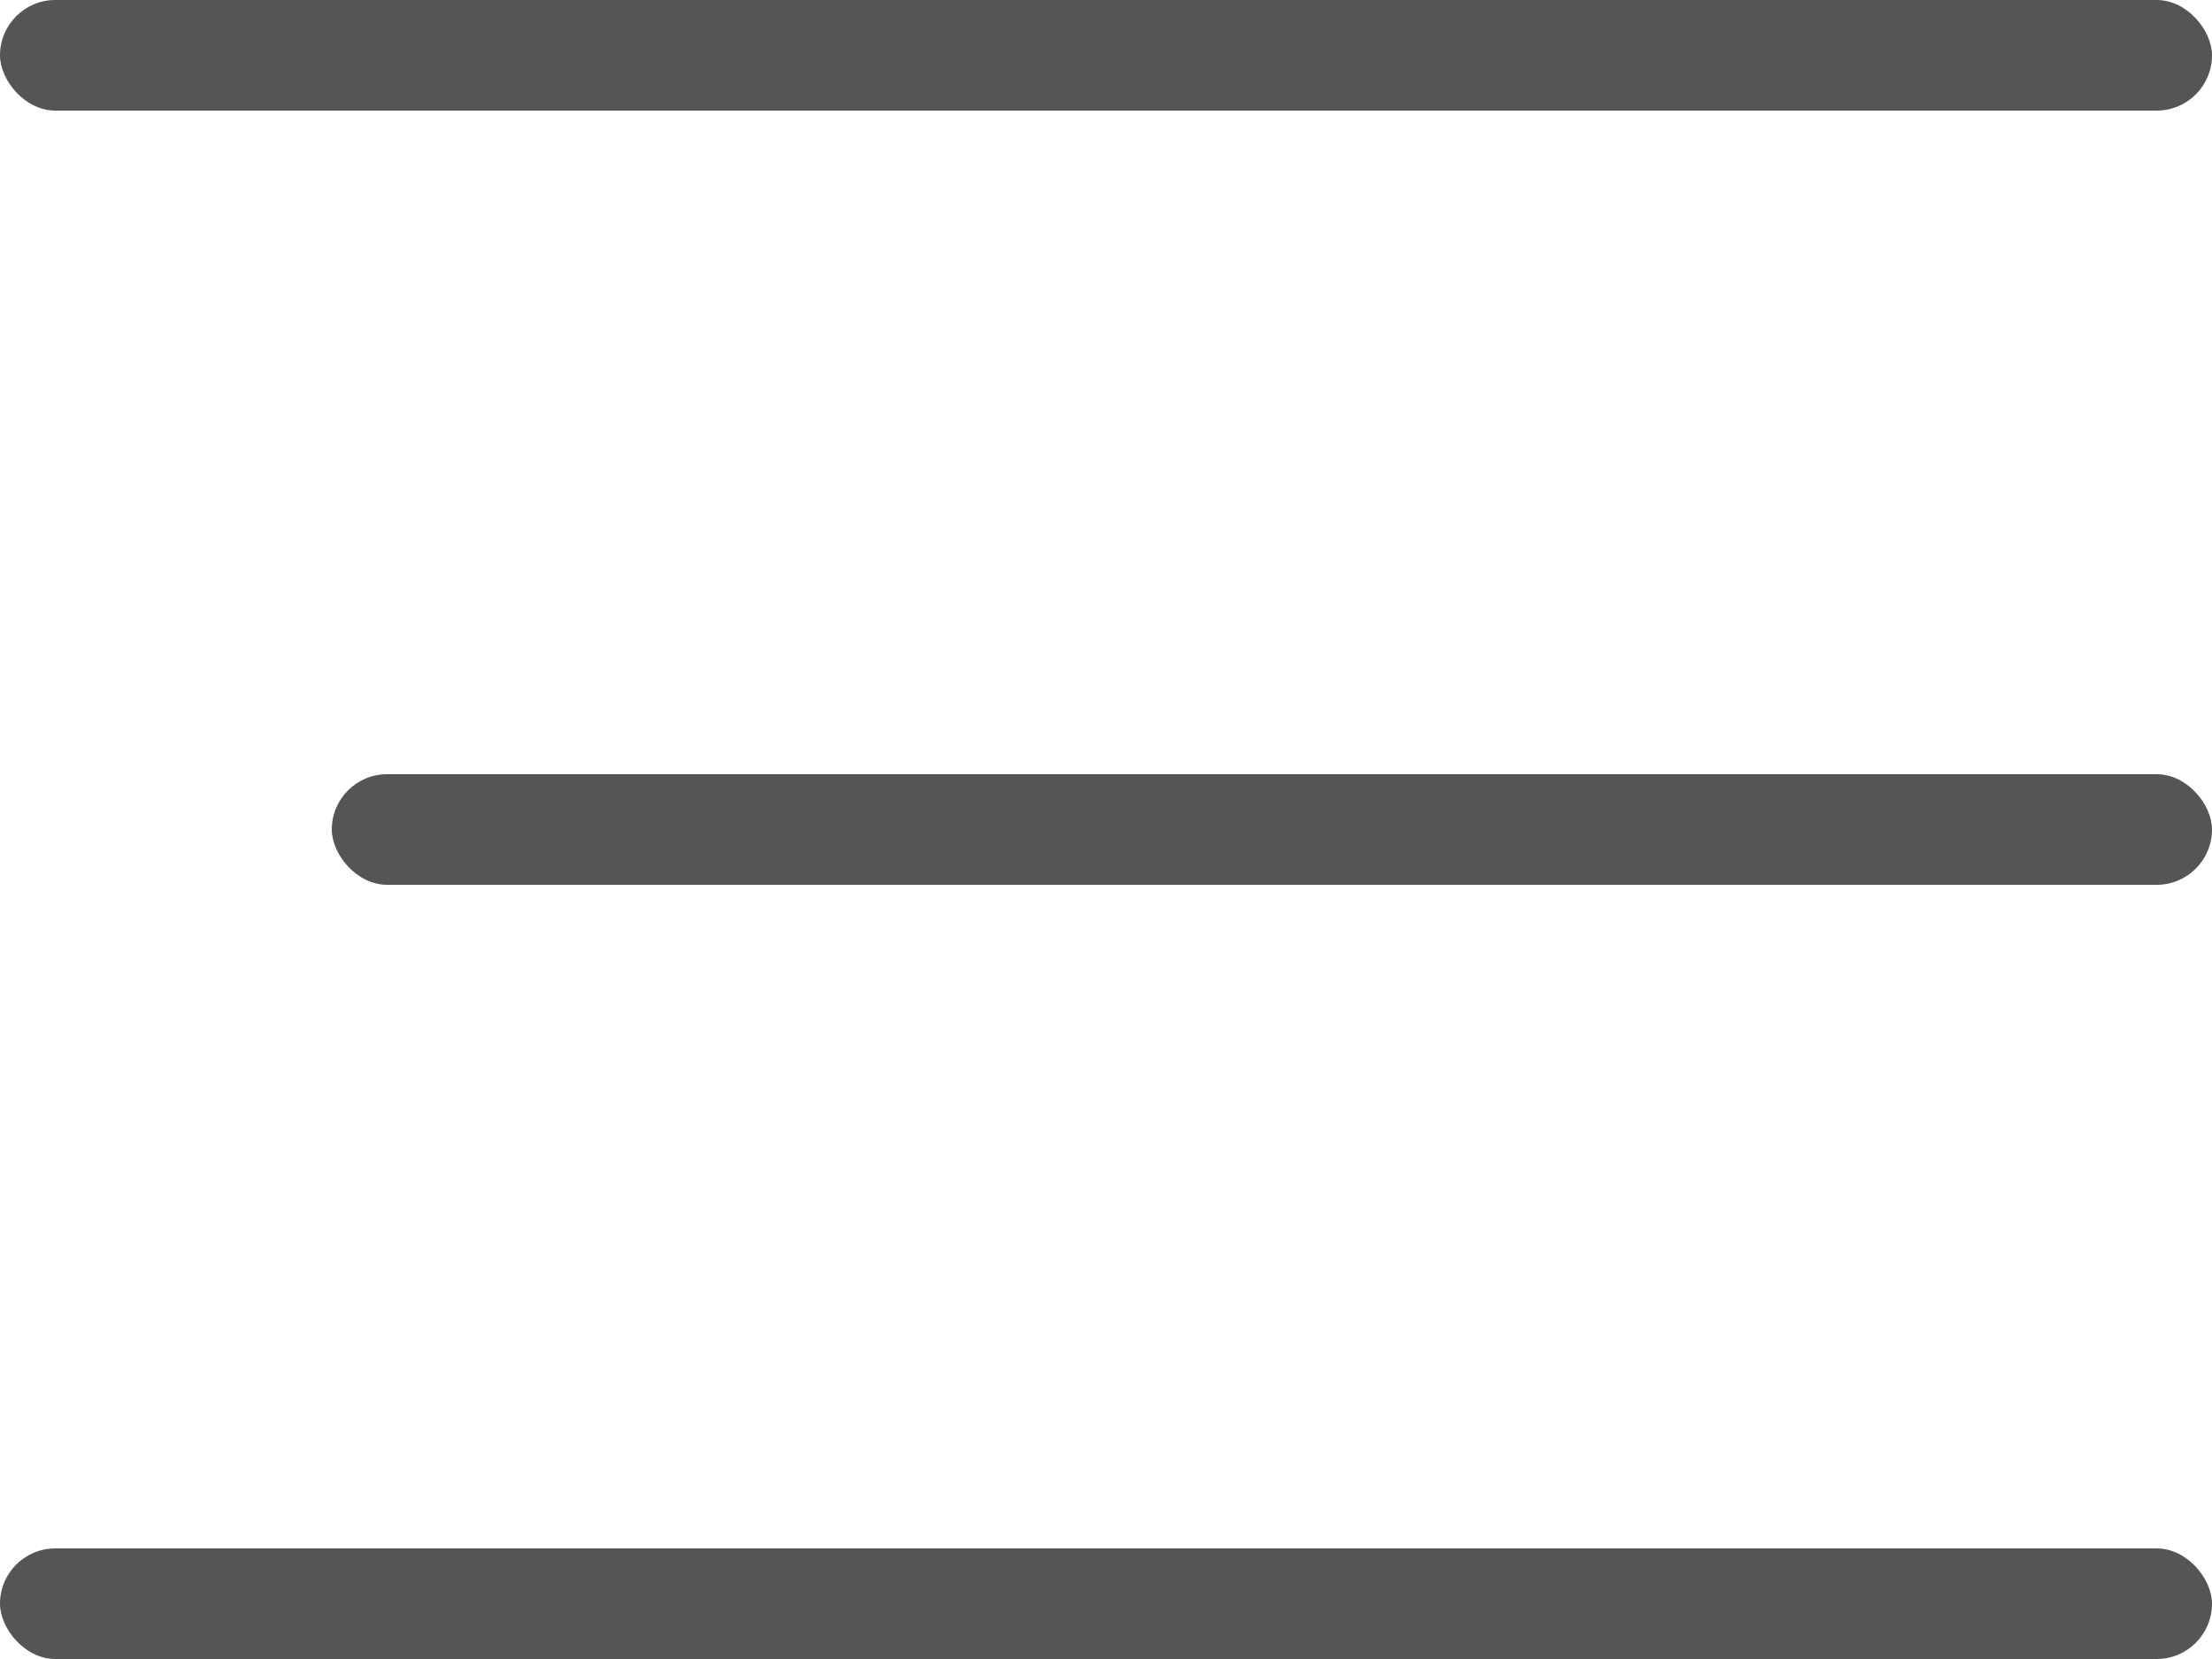 <svg xmlns="http://www.w3.org/2000/svg" width="20" height="15" viewBox="0 0 20 15">
    <g fill="#555" fill-rule="evenodd">
        <rect width="20" height="1" rx=".5"/>
        <rect width="17" height="1" x="3" y="7" rx=".5"/>
        <rect width="20" height="1" y="14" rx=".5"/>
    </g>
</svg>
